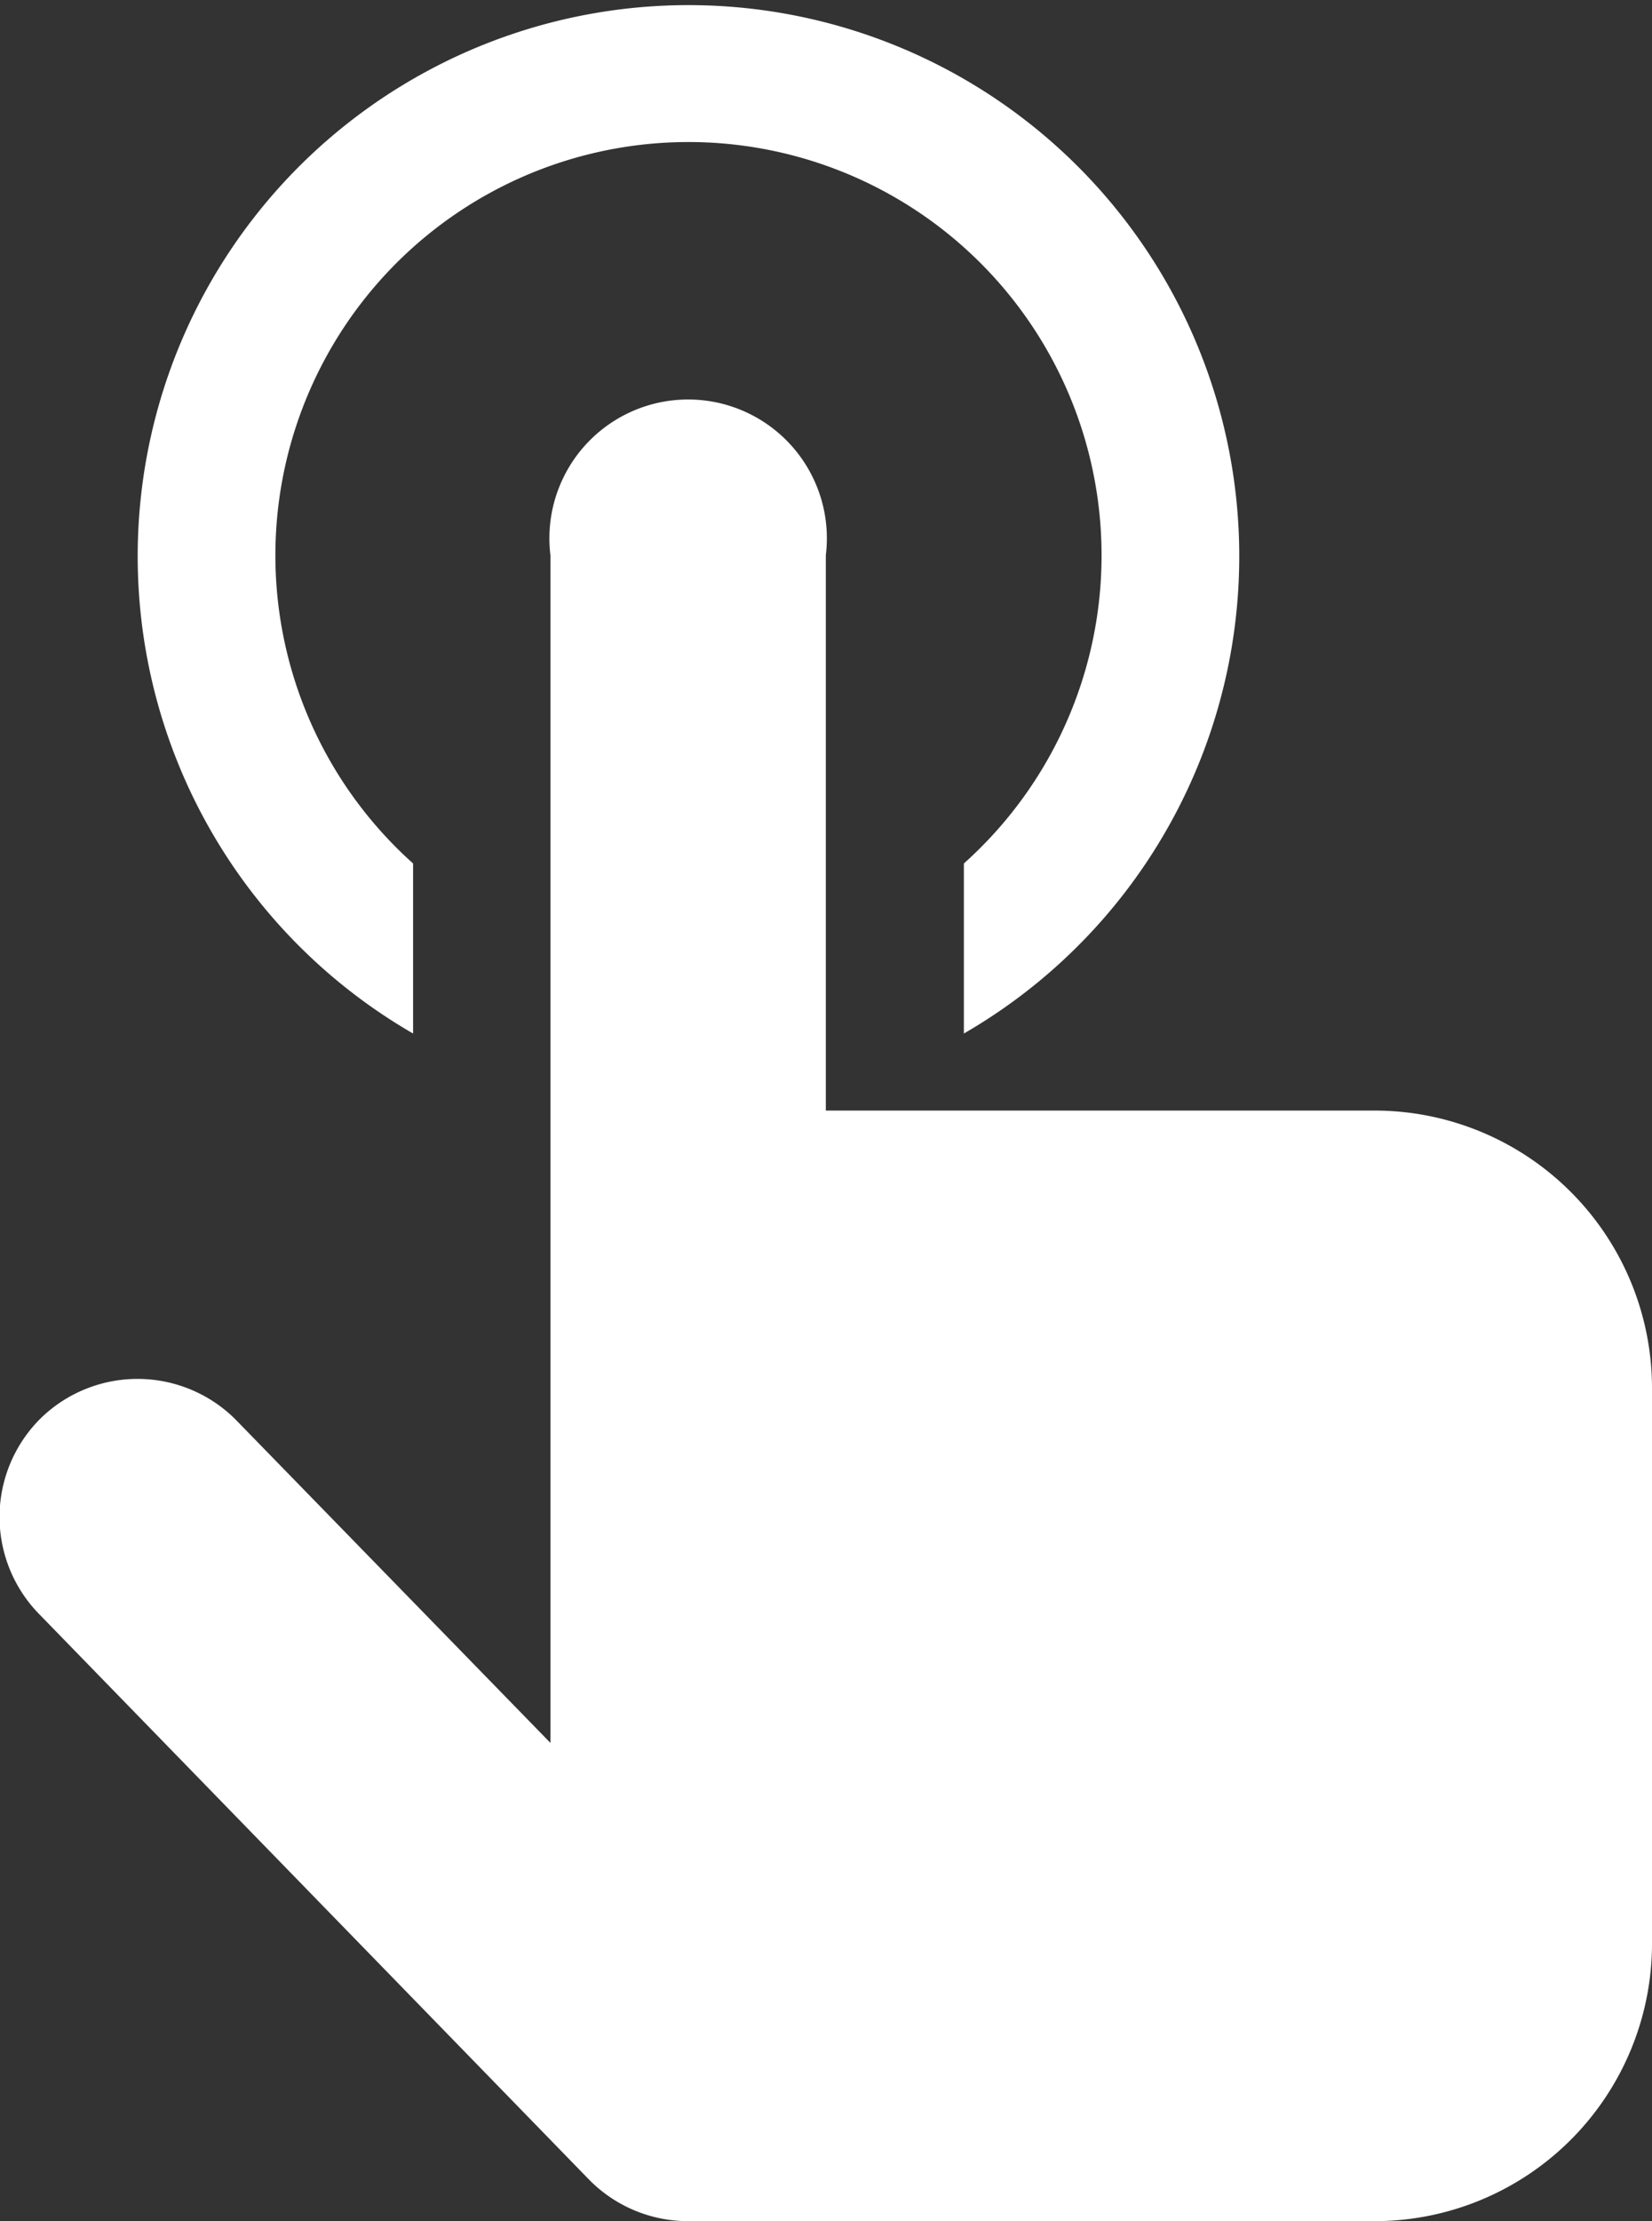 <svg id="圖層_1" data-name="圖層 1" xmlns="http://www.w3.org/2000/svg" viewBox="0 0 47.63 64"><rect x="0" y="0" width="47.63" height="64" fill="#333333" stroke="none"/><defs><style>.cls-1{fill:#fff;}</style></defs><title>未命名-1</title><path class="cls-1" d="M39.69,32H23.81V16a4,4,0,1,0-7.94,0V50.22l-9.1-9.34a4,4,0,0,0-5.61,0,4,4,0,0,0,0,5.66L17,62.82A4,4,0,0,0,19.85,64H39.69a8,8,0,0,0,7.94-8V40A8,8,0,0,0,39.69,32ZM11.91,29.78v-4.9a11.91,11.91,0,1,1,15.88,0v4.9a15.88,15.88,0,1,0-15.88,0Z"/></svg>